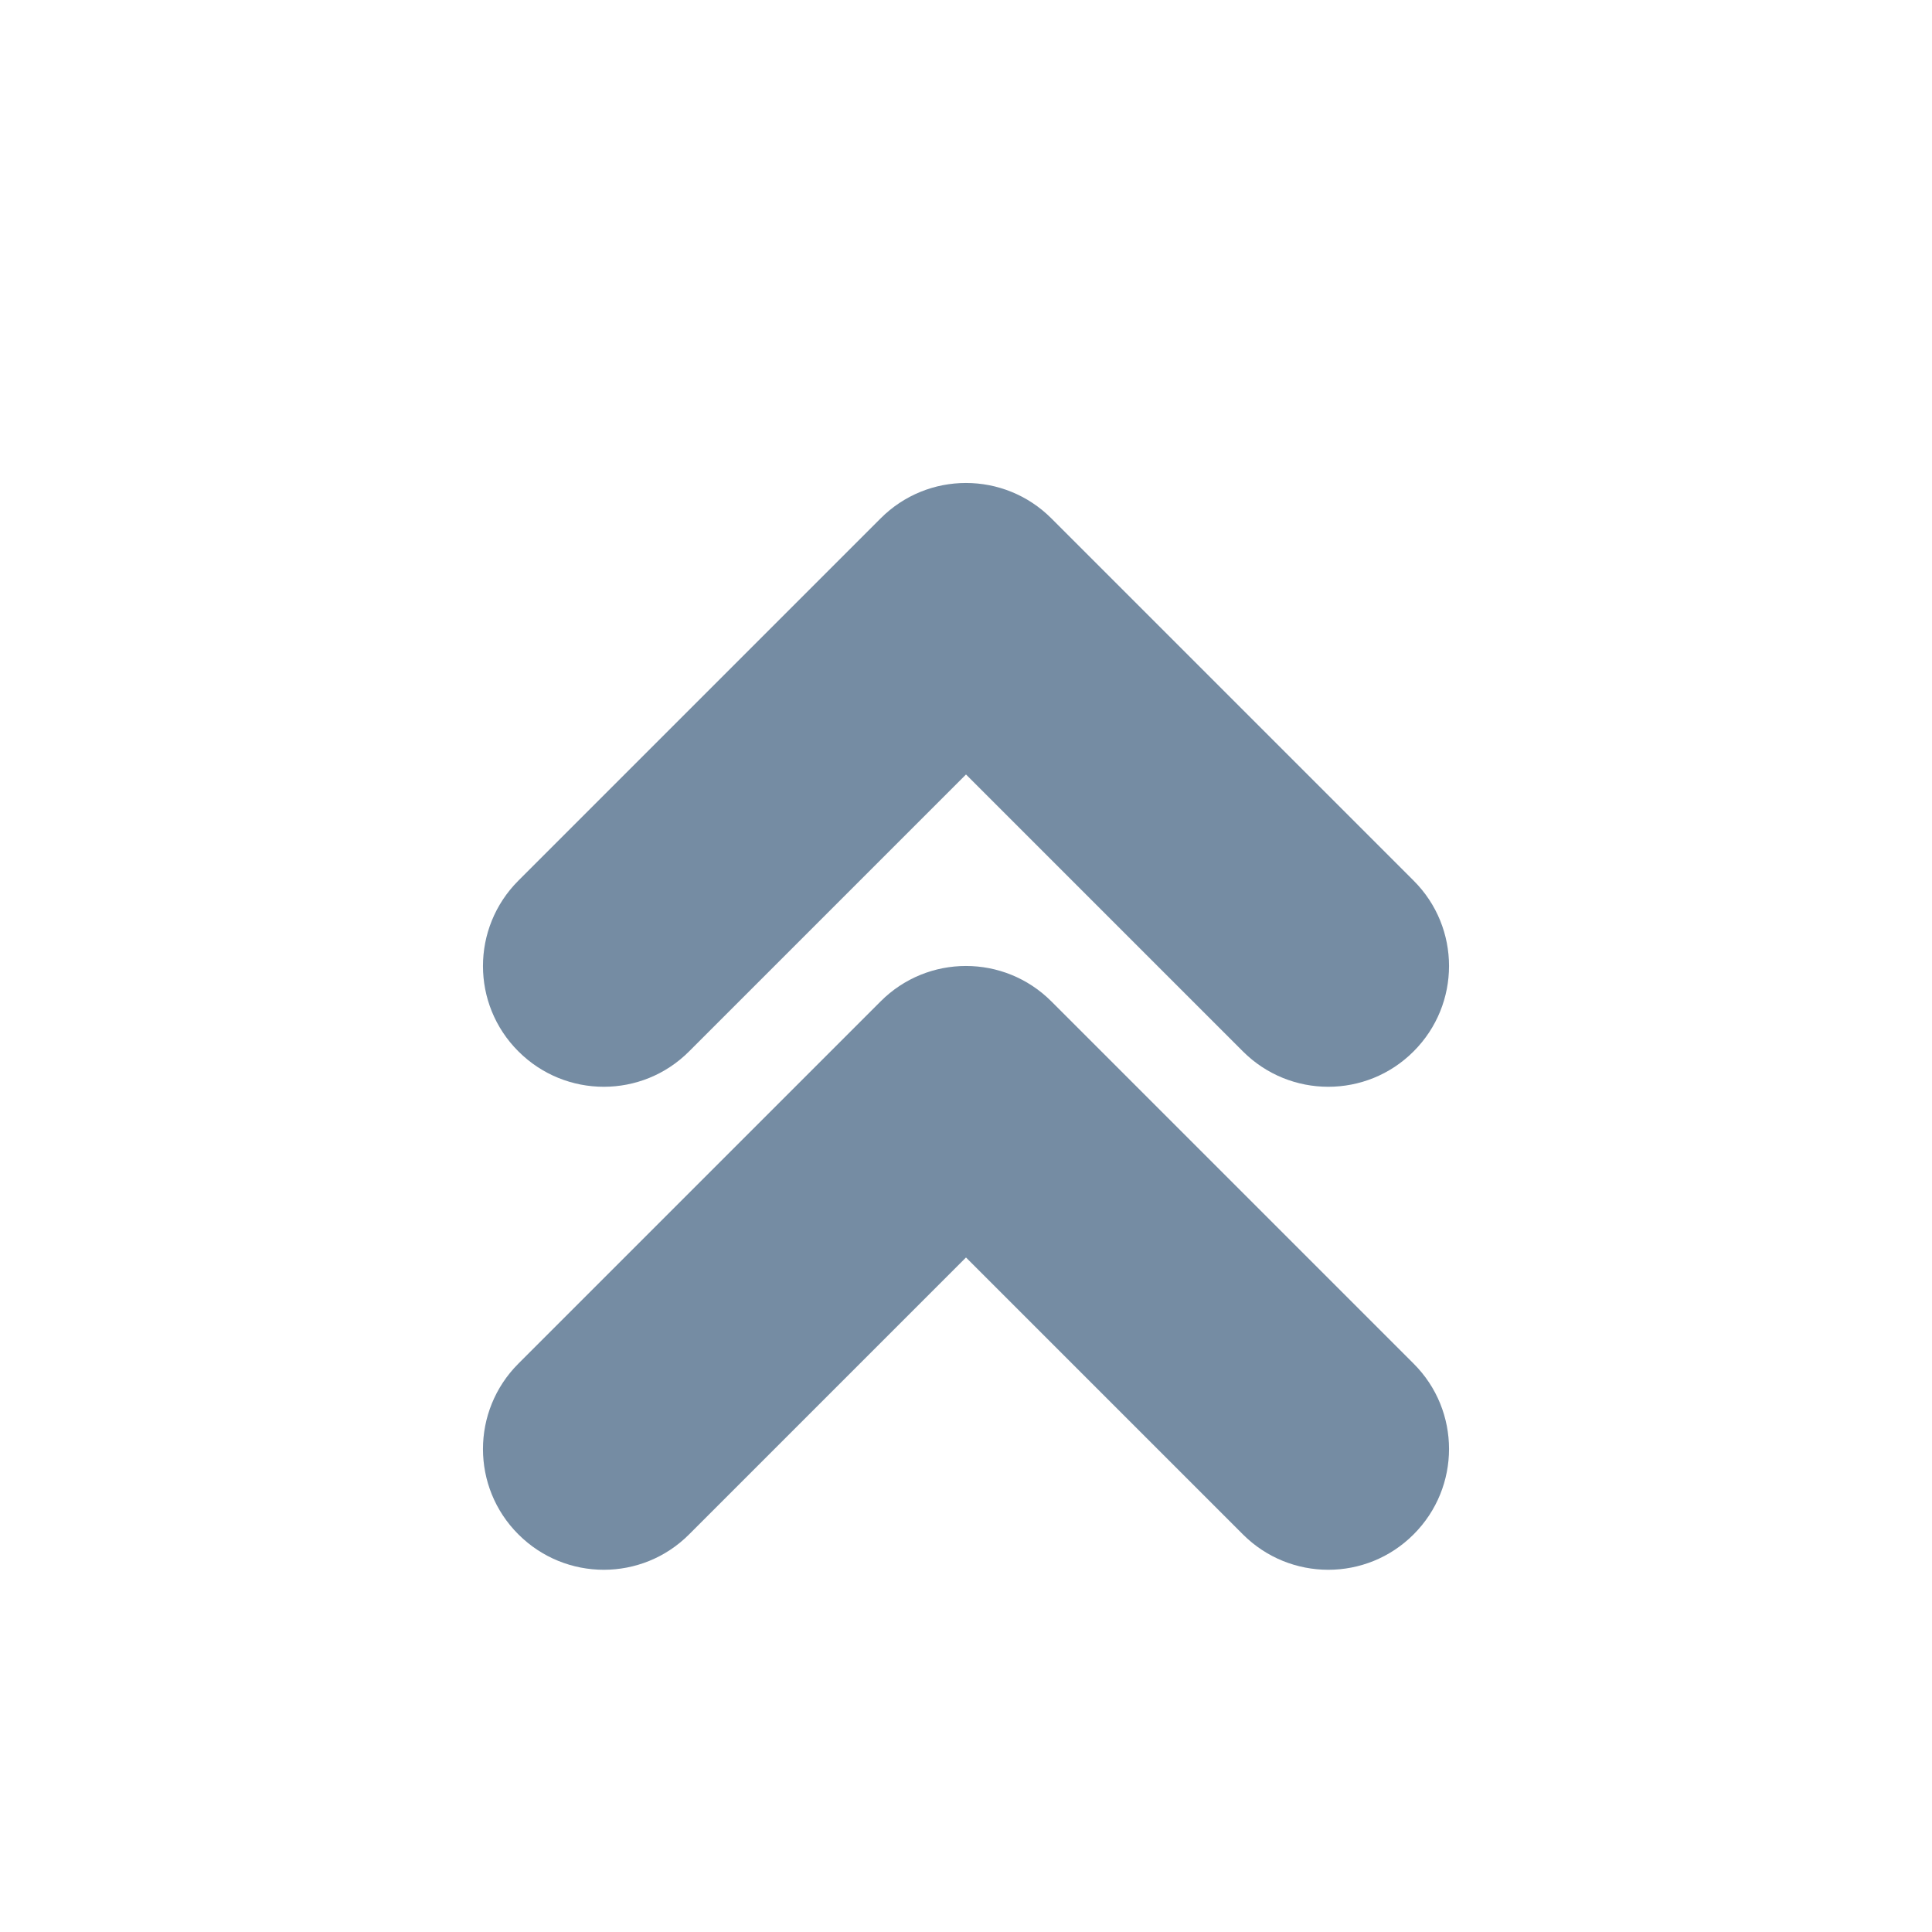 <svg xmlns="http://www.w3.org/2000/svg" width="16" height="16" viewBox="0 0 16 16">
    <path fill="#758CA3" fill-rule="evenodd"
          d="M10.293 12.707c.391.391 1.024.391 1.414 0 .391-.391.391-1.024 0-1.414l-3-3c-.391-.391-1.024-.391-1.414 0l-3 3c-.391.391-.391 1.024 0 1.414.391.391 1.024.391 1.414 0L8 10.414l2.293 2.293zm0-4c.391.391 1.024.391 1.414 0 .391-.391.391-1.024 0-1.414l-3-3c-.391-.391-1.024-.391-1.414 0l-3 3c-.391.391-.391 1.024 0 1.414.391.391 1.024.391 1.414 0L8 6.414l2.293 2.293z"/>
</svg>